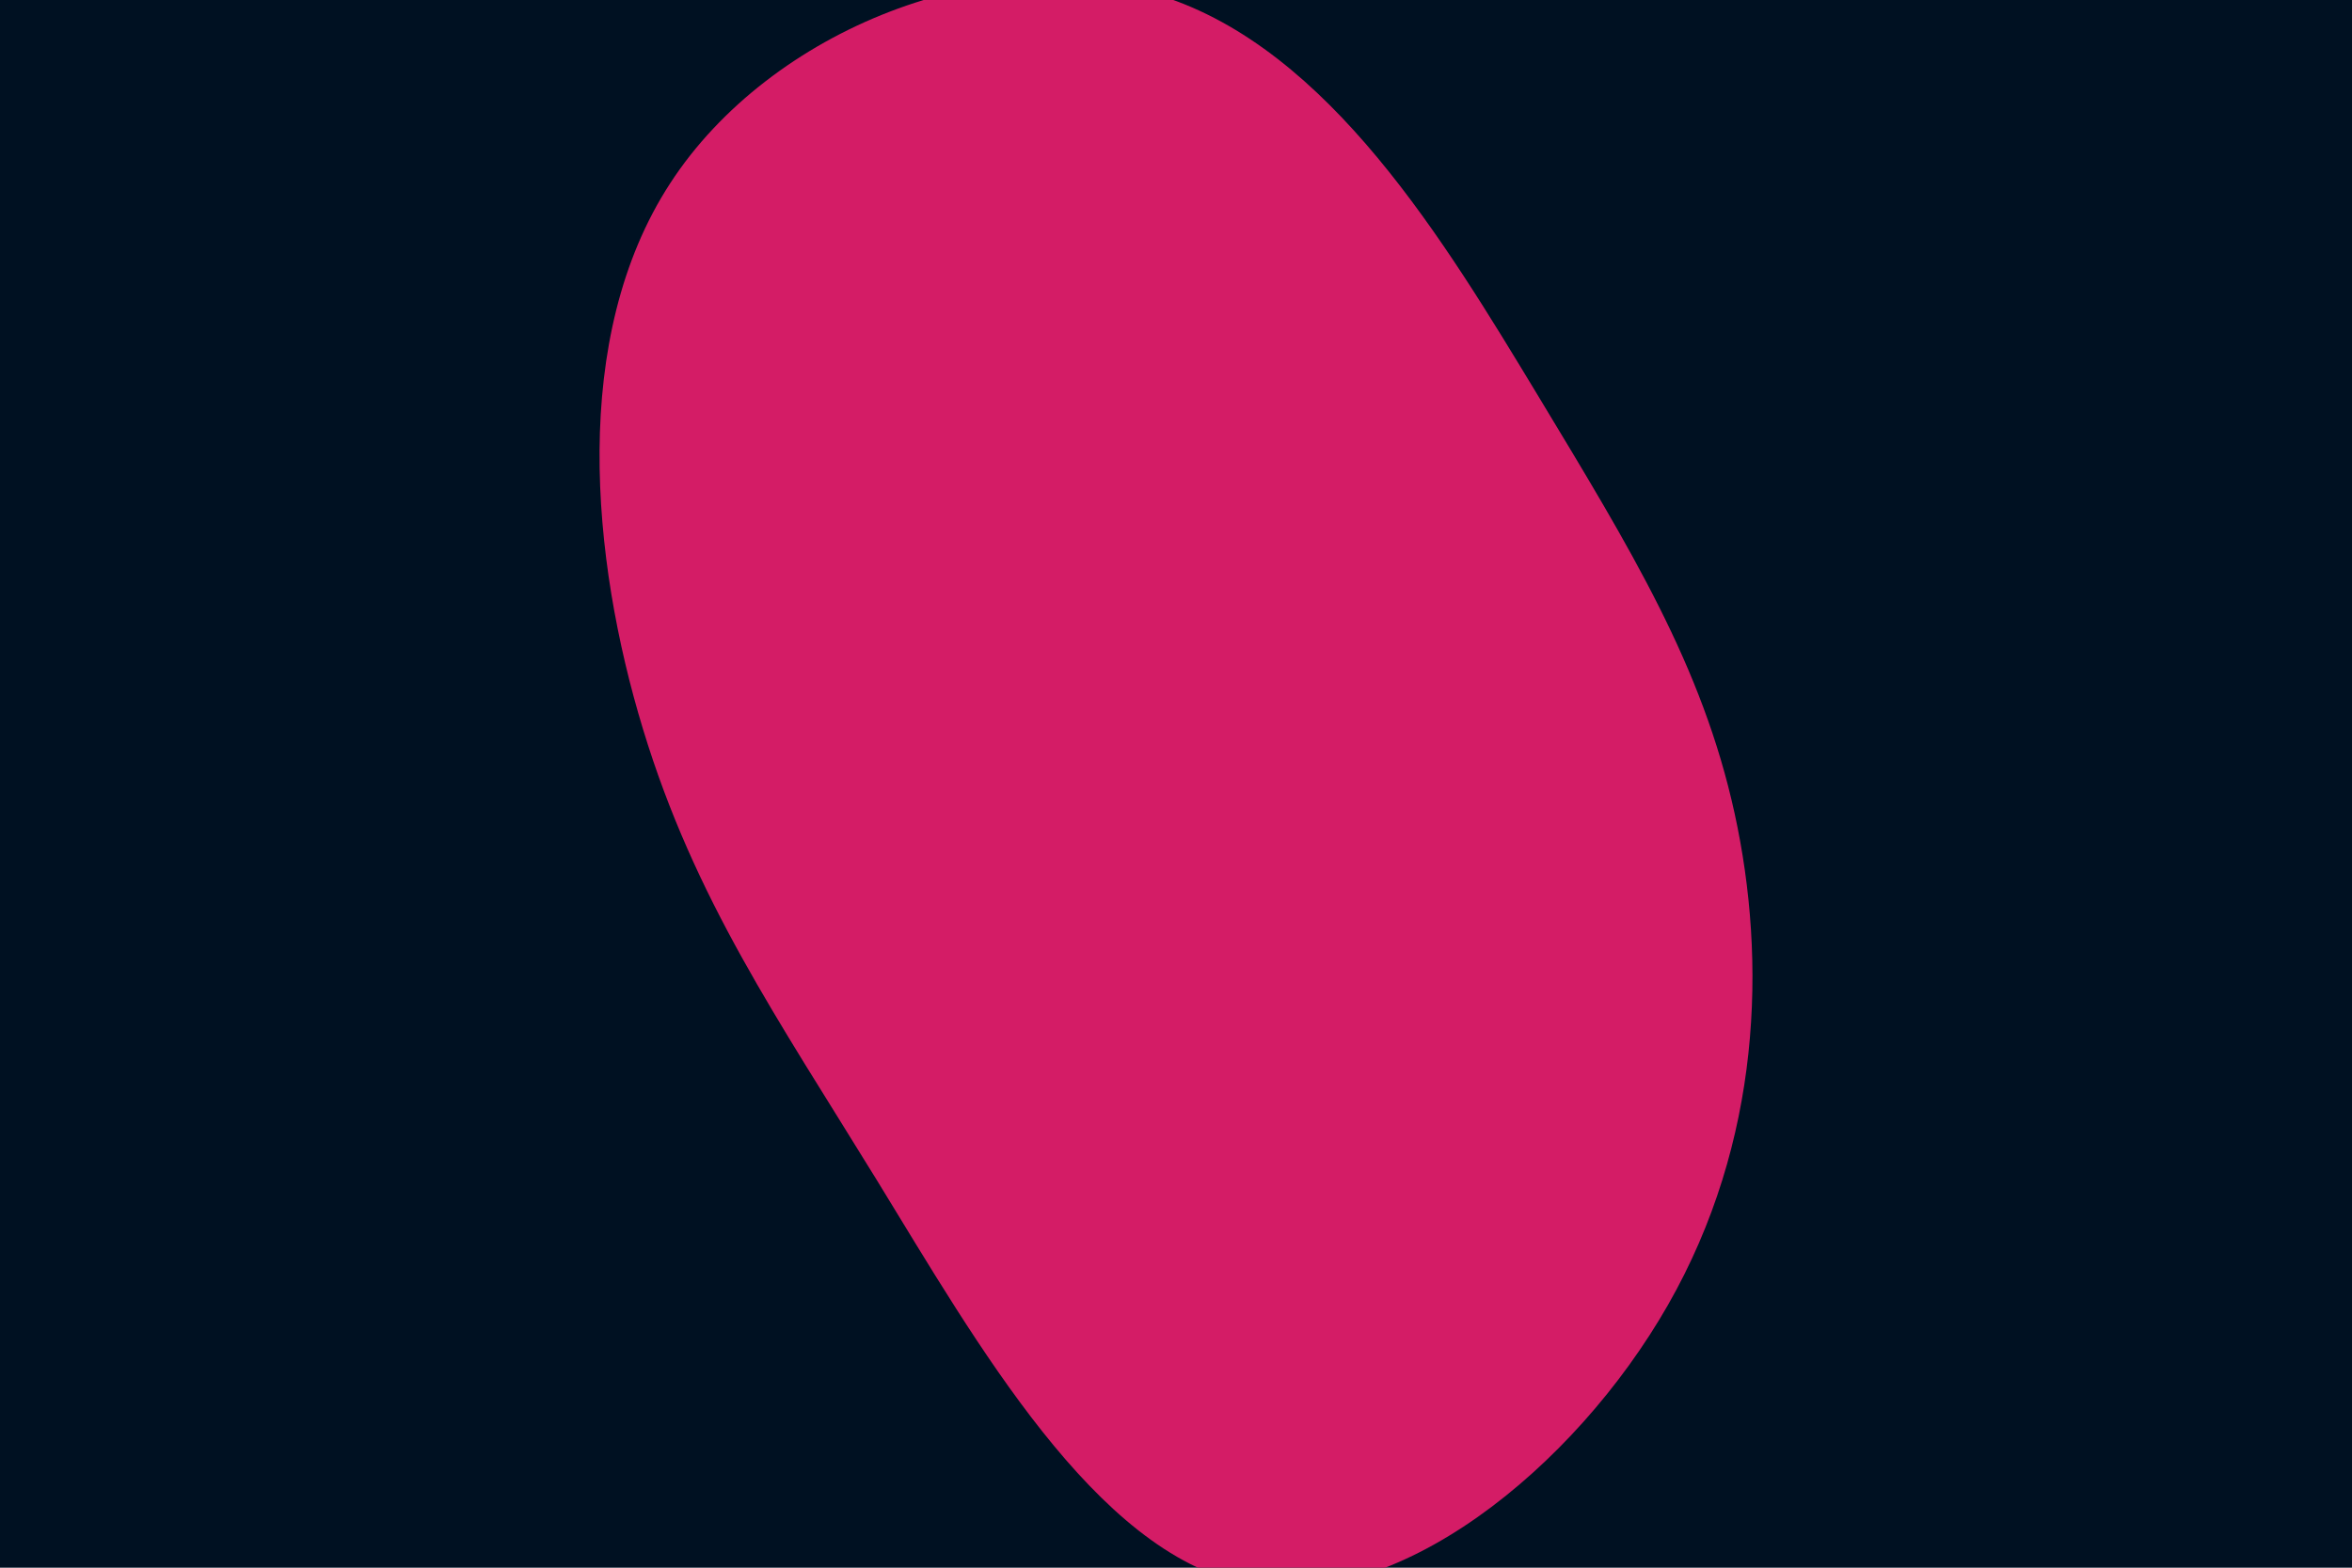 <svg id="visual" viewBox="0 0 900 600" width="900" height="600" xmlns="http://www.w3.org/2000/svg" xmlns:xlink="http://www.w3.org/1999/xlink" version="1.1"><rect x="0" y="0" width="900" height="600" fill="#001122"></rect><g transform="translate(464.444 298.861)"><path d="M124.1 -147.4C159.7 -88.4 186.9 -44.2 199.3 12.4C211.7 69.1 209.5 138.1 173.8 200.6C138.1 263.1 69.1 319.1 11.9 307.2C-45.3 295.3 -90.5 215.5 -128.8 153C-167.2 90.5 -198.6 45.3 -218.4 -19.8C-238.2 -84.9 -246.4 -169.7 -208 -228.7C-169.7 -287.7 -84.9 -320.9 -20.3 -300.5C44.2 -280.2 88.4 -206.4 124.1 -147.4" fill="#d41c66"></path></g></svg>